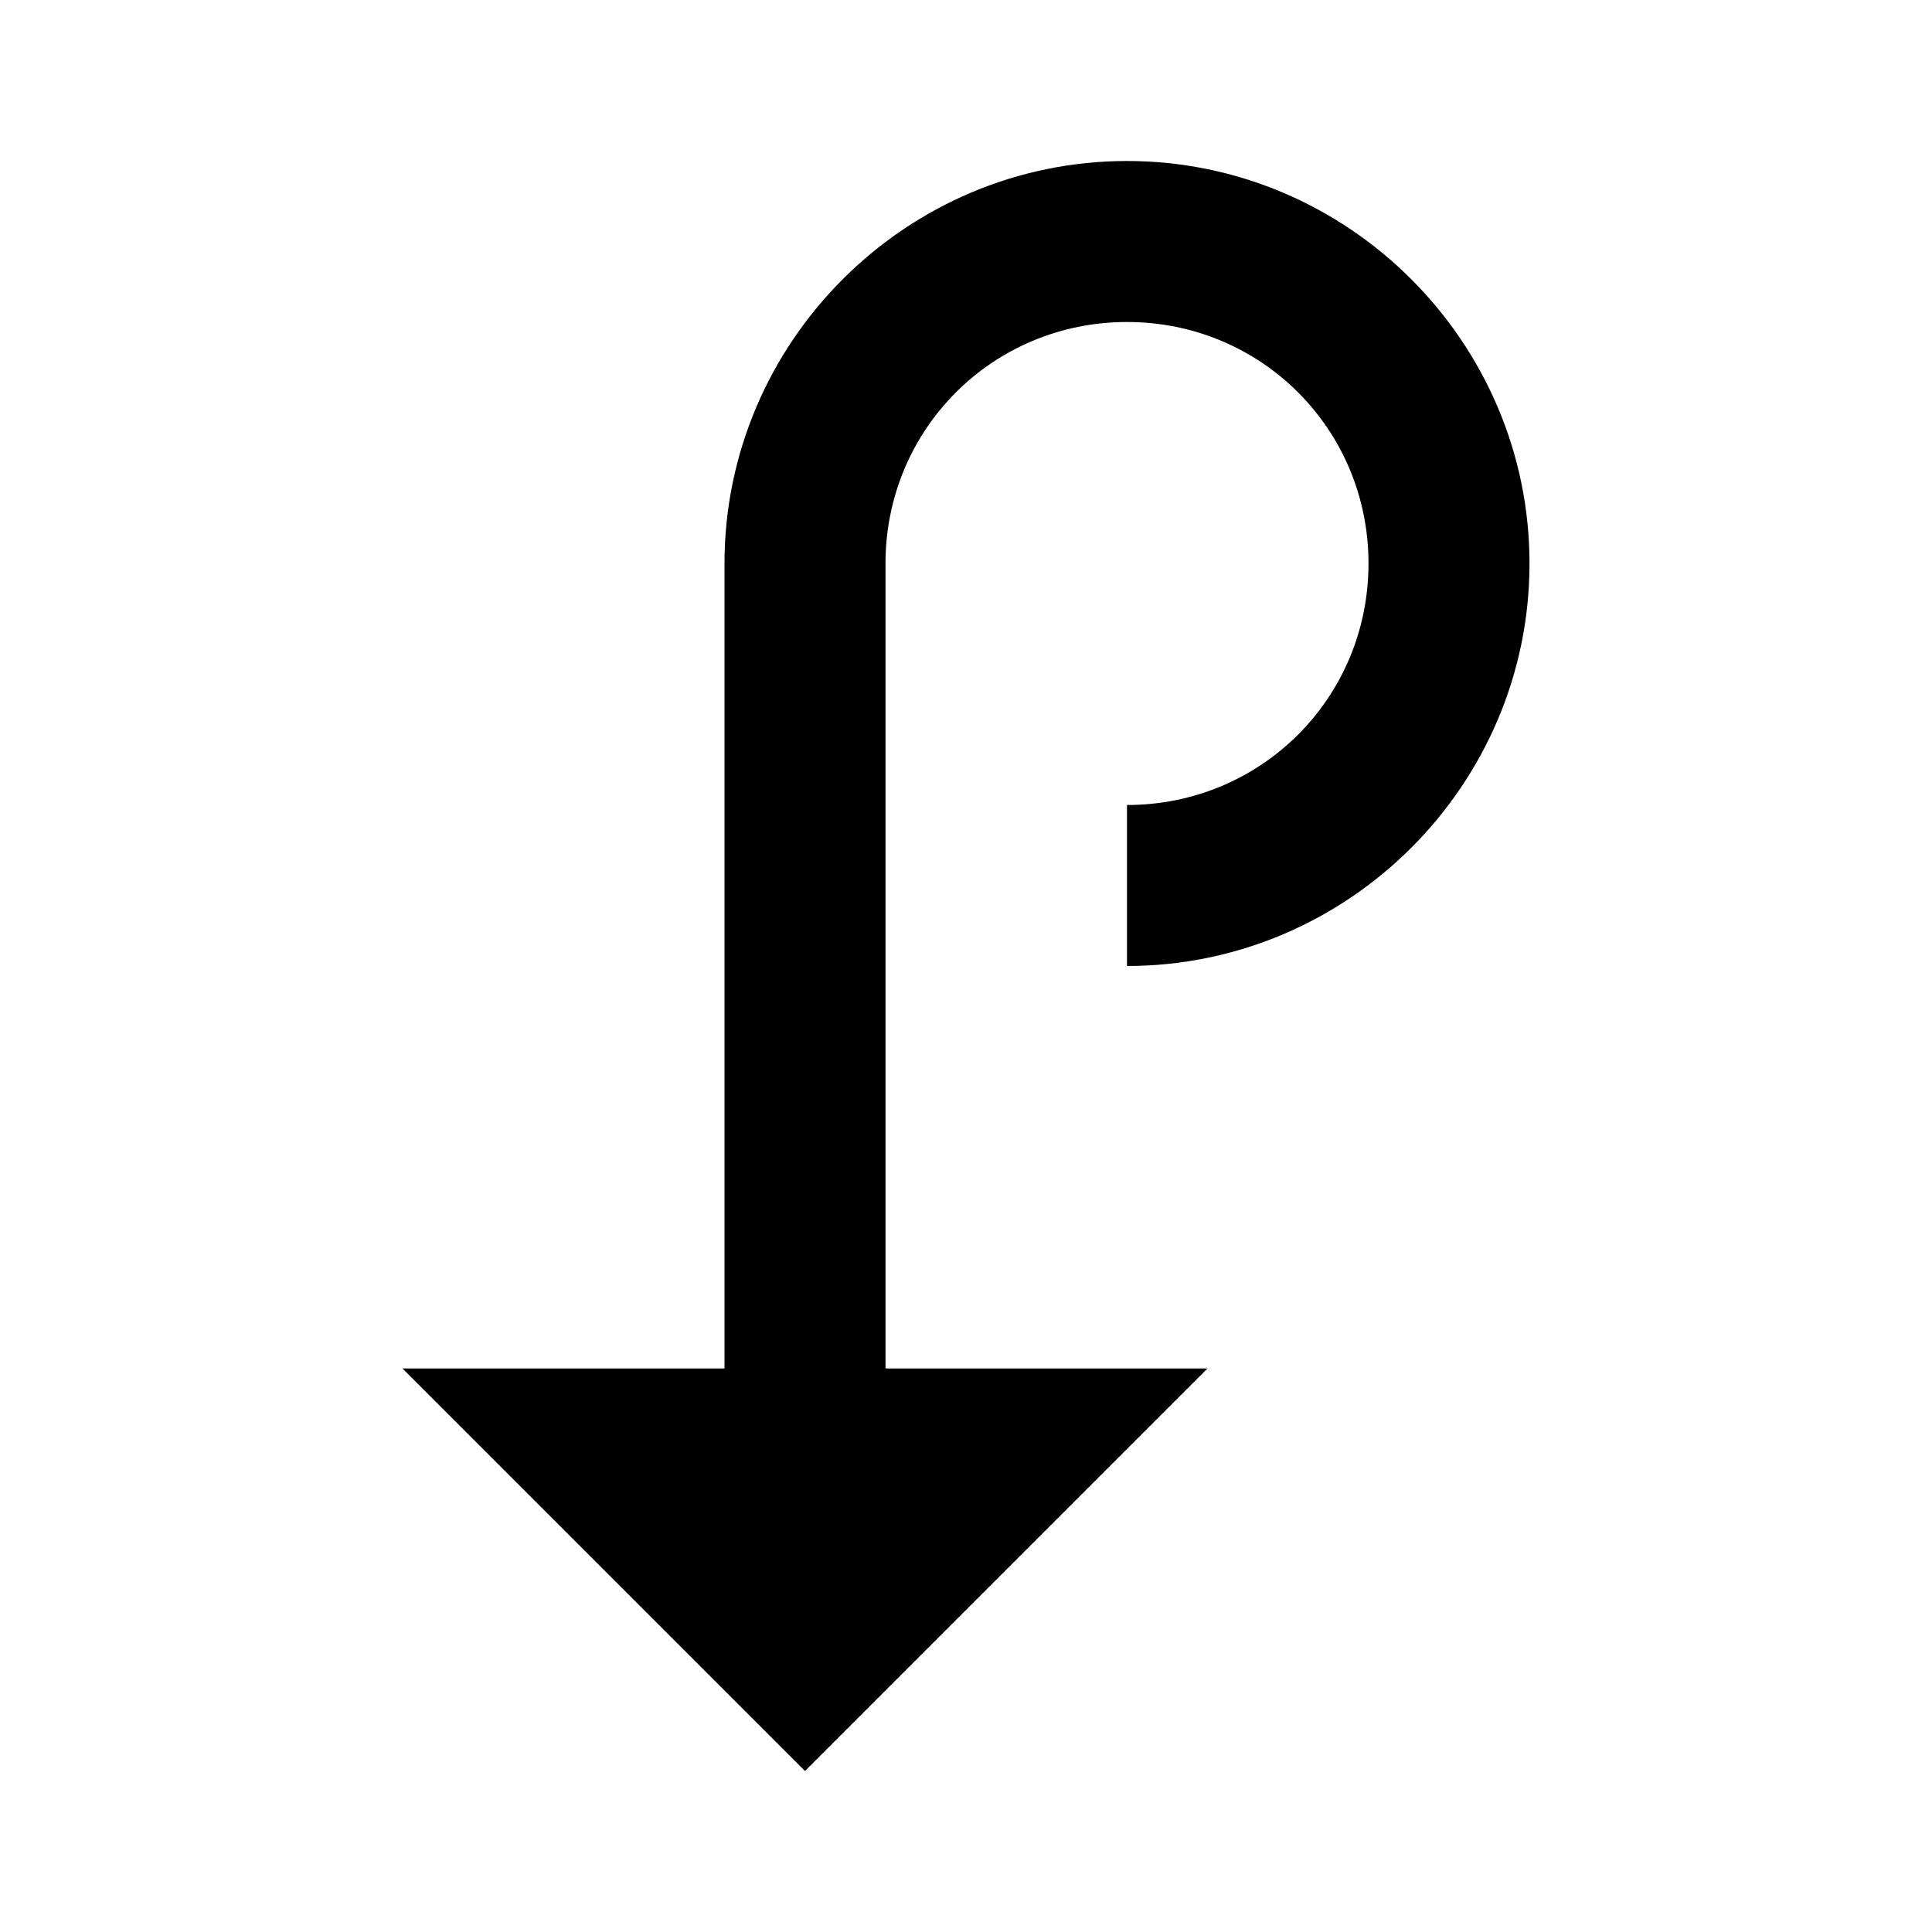 <svg xmlns="http://www.w3.org/2000/svg" viewBox="0 0 24 24"><path d="M 14 2 C 11.25 2 9 4.25 9 7 L 9 17 L 5 17 L 10 22 L 15 17 L 11 17 L 11 7 C 11 5.332 12.332 4 14 4 C 15.668 4 17 5.332 17 7 C 17 8.668 15.668 10 14 10 L 14 12 C 16.75 12 19 9.75 19 7 C 19 4.25 16.75 2 14 2 z"/></svg>
